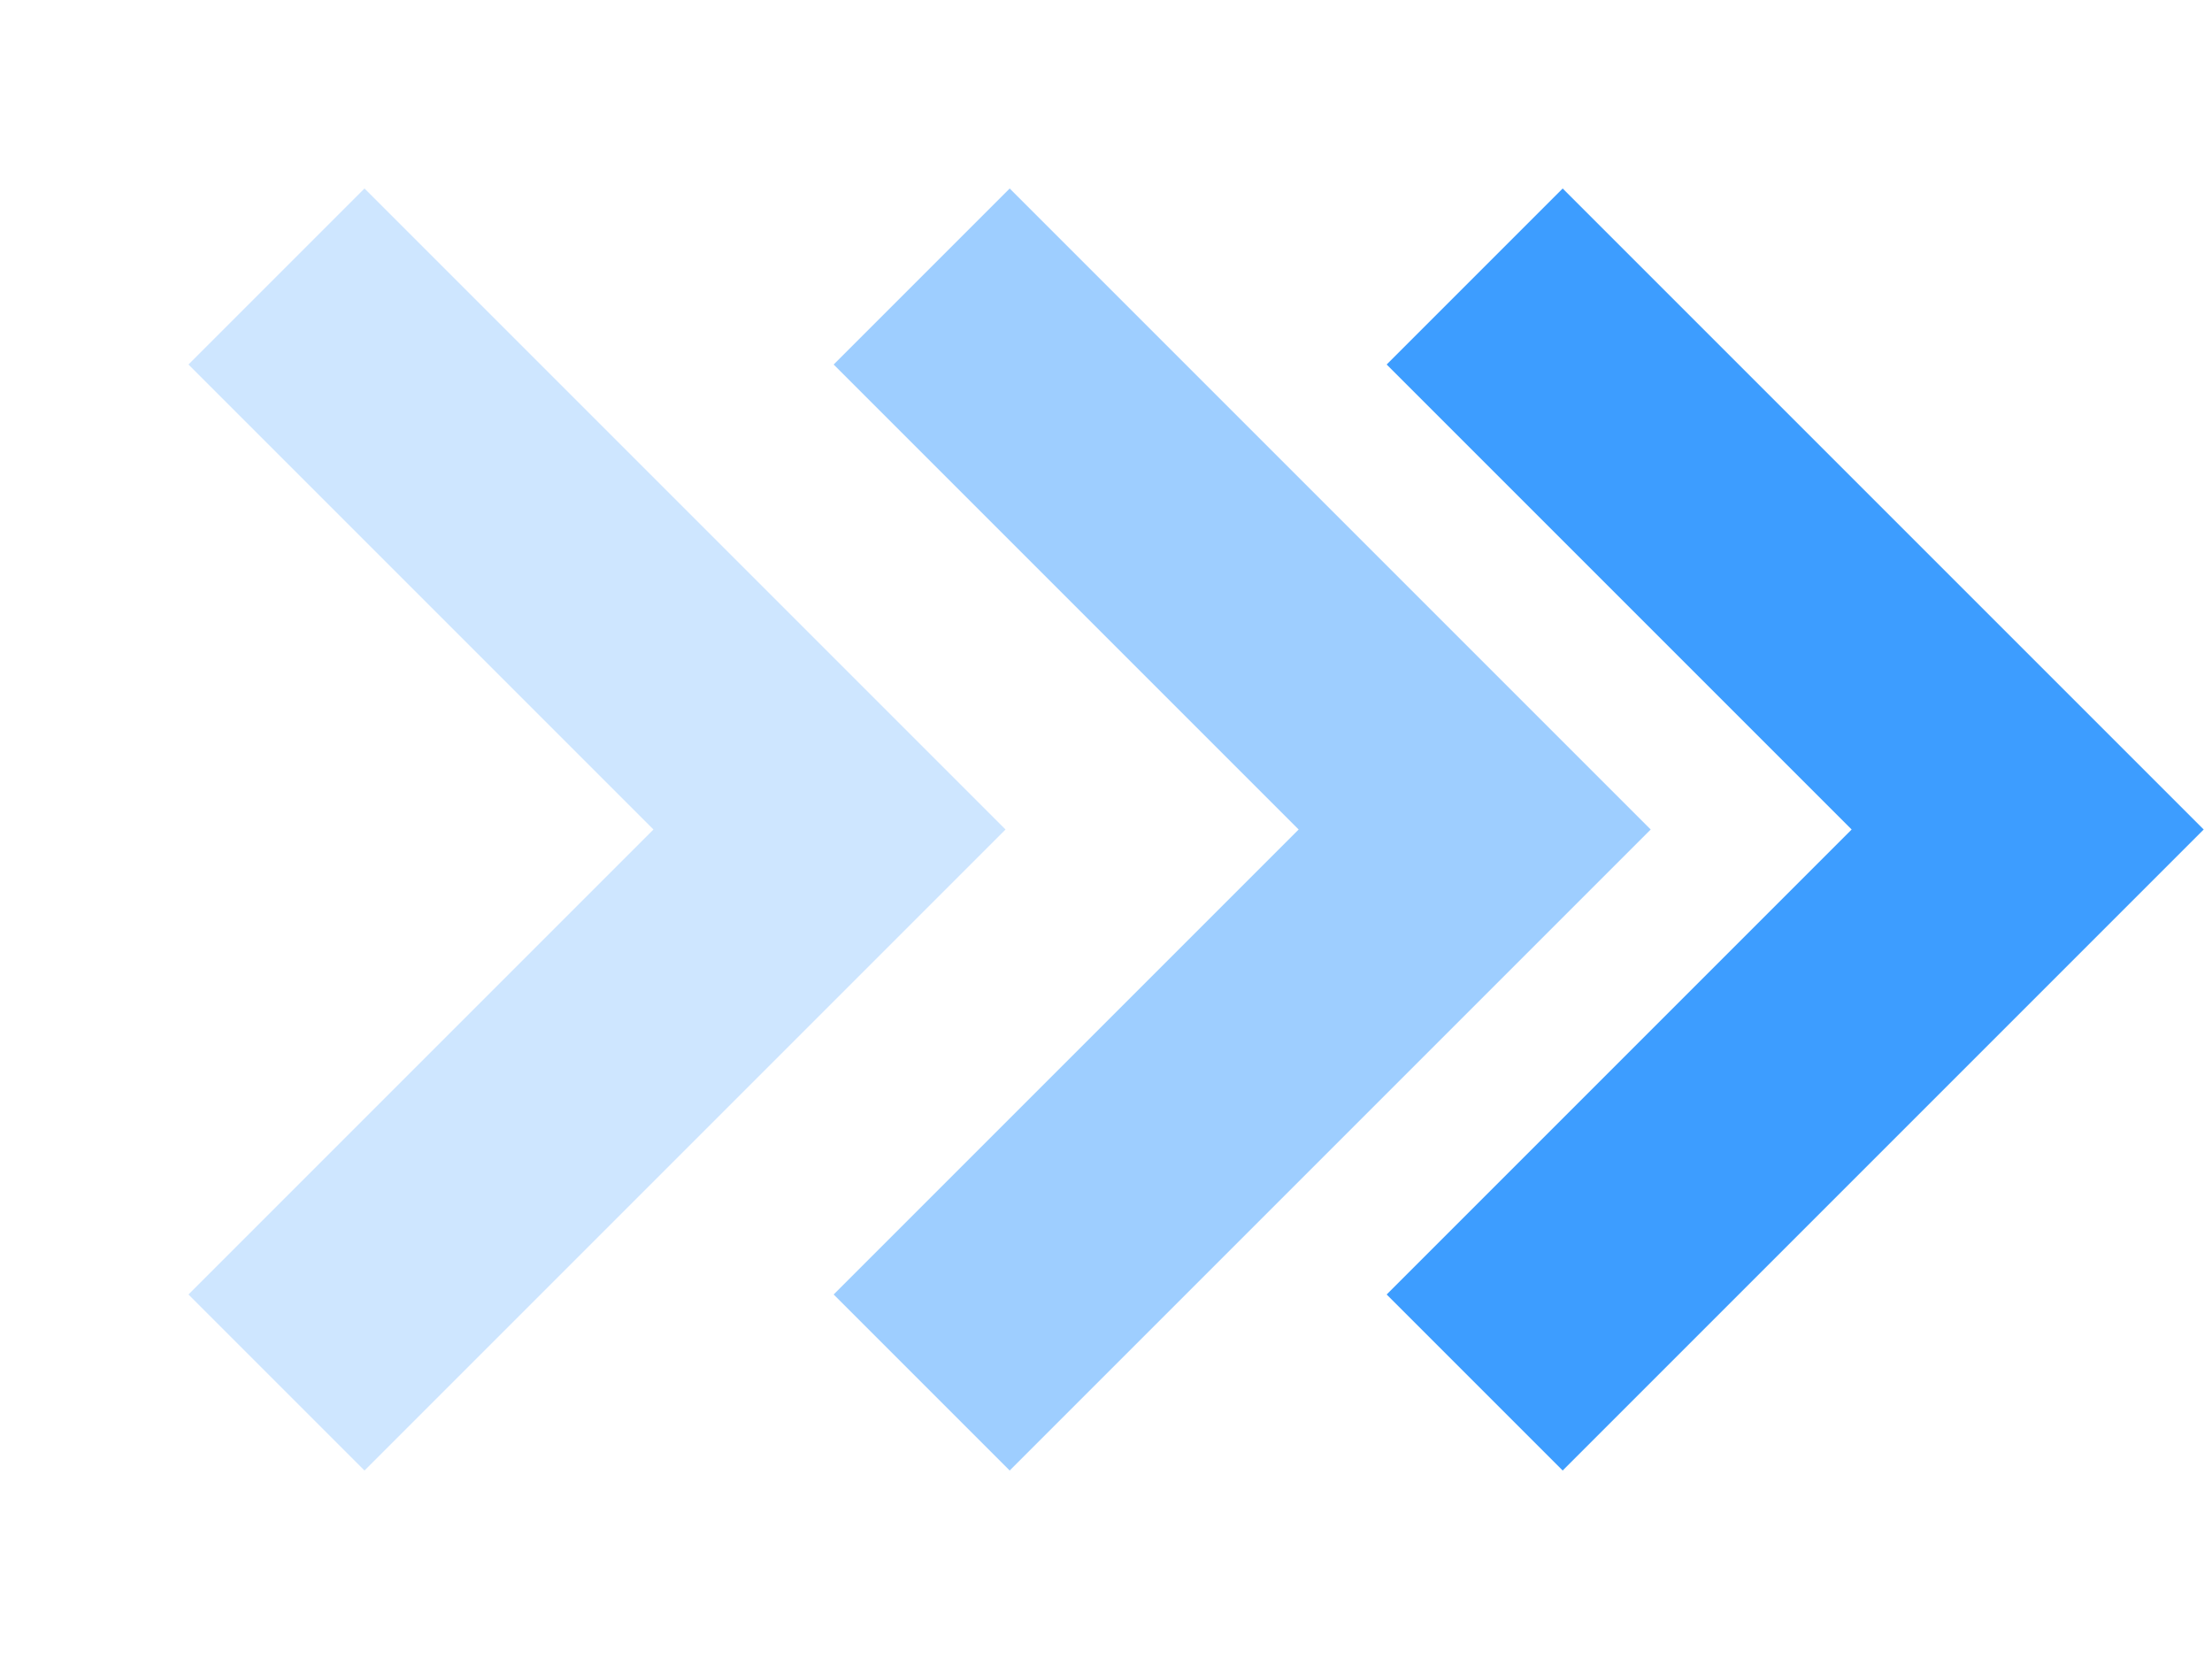 <svg width="24" height="18" fill="none" xmlns="http://www.w3.org/2000/svg"><path opacity=".2" fill-rule="evenodd" clip-rule="evenodd" d="M7.09 9 2.045 3.955l1.91-1.91 6 6L10.91 9l-.955.955-6 6-1.91-1.91L7.09 9z" fill="#0D84FF"/><path opacity=".4" fill-rule="evenodd" clip-rule="evenodd" d="M14.09 9 9.045 3.955l1.91-1.91 6 6L17.91 9l-.955.955-6 6-1.91-1.91L14.09 9z" fill="#0D84FF"/><path opacity=".8" fill-rule="evenodd" clip-rule="evenodd" d="m20.09 9-5.045-5.045 1.91-1.91 6 6L23.91 9l-.955.955-6 6-1.91-1.91L20.09 9z" fill="#0D84FF"/></svg>